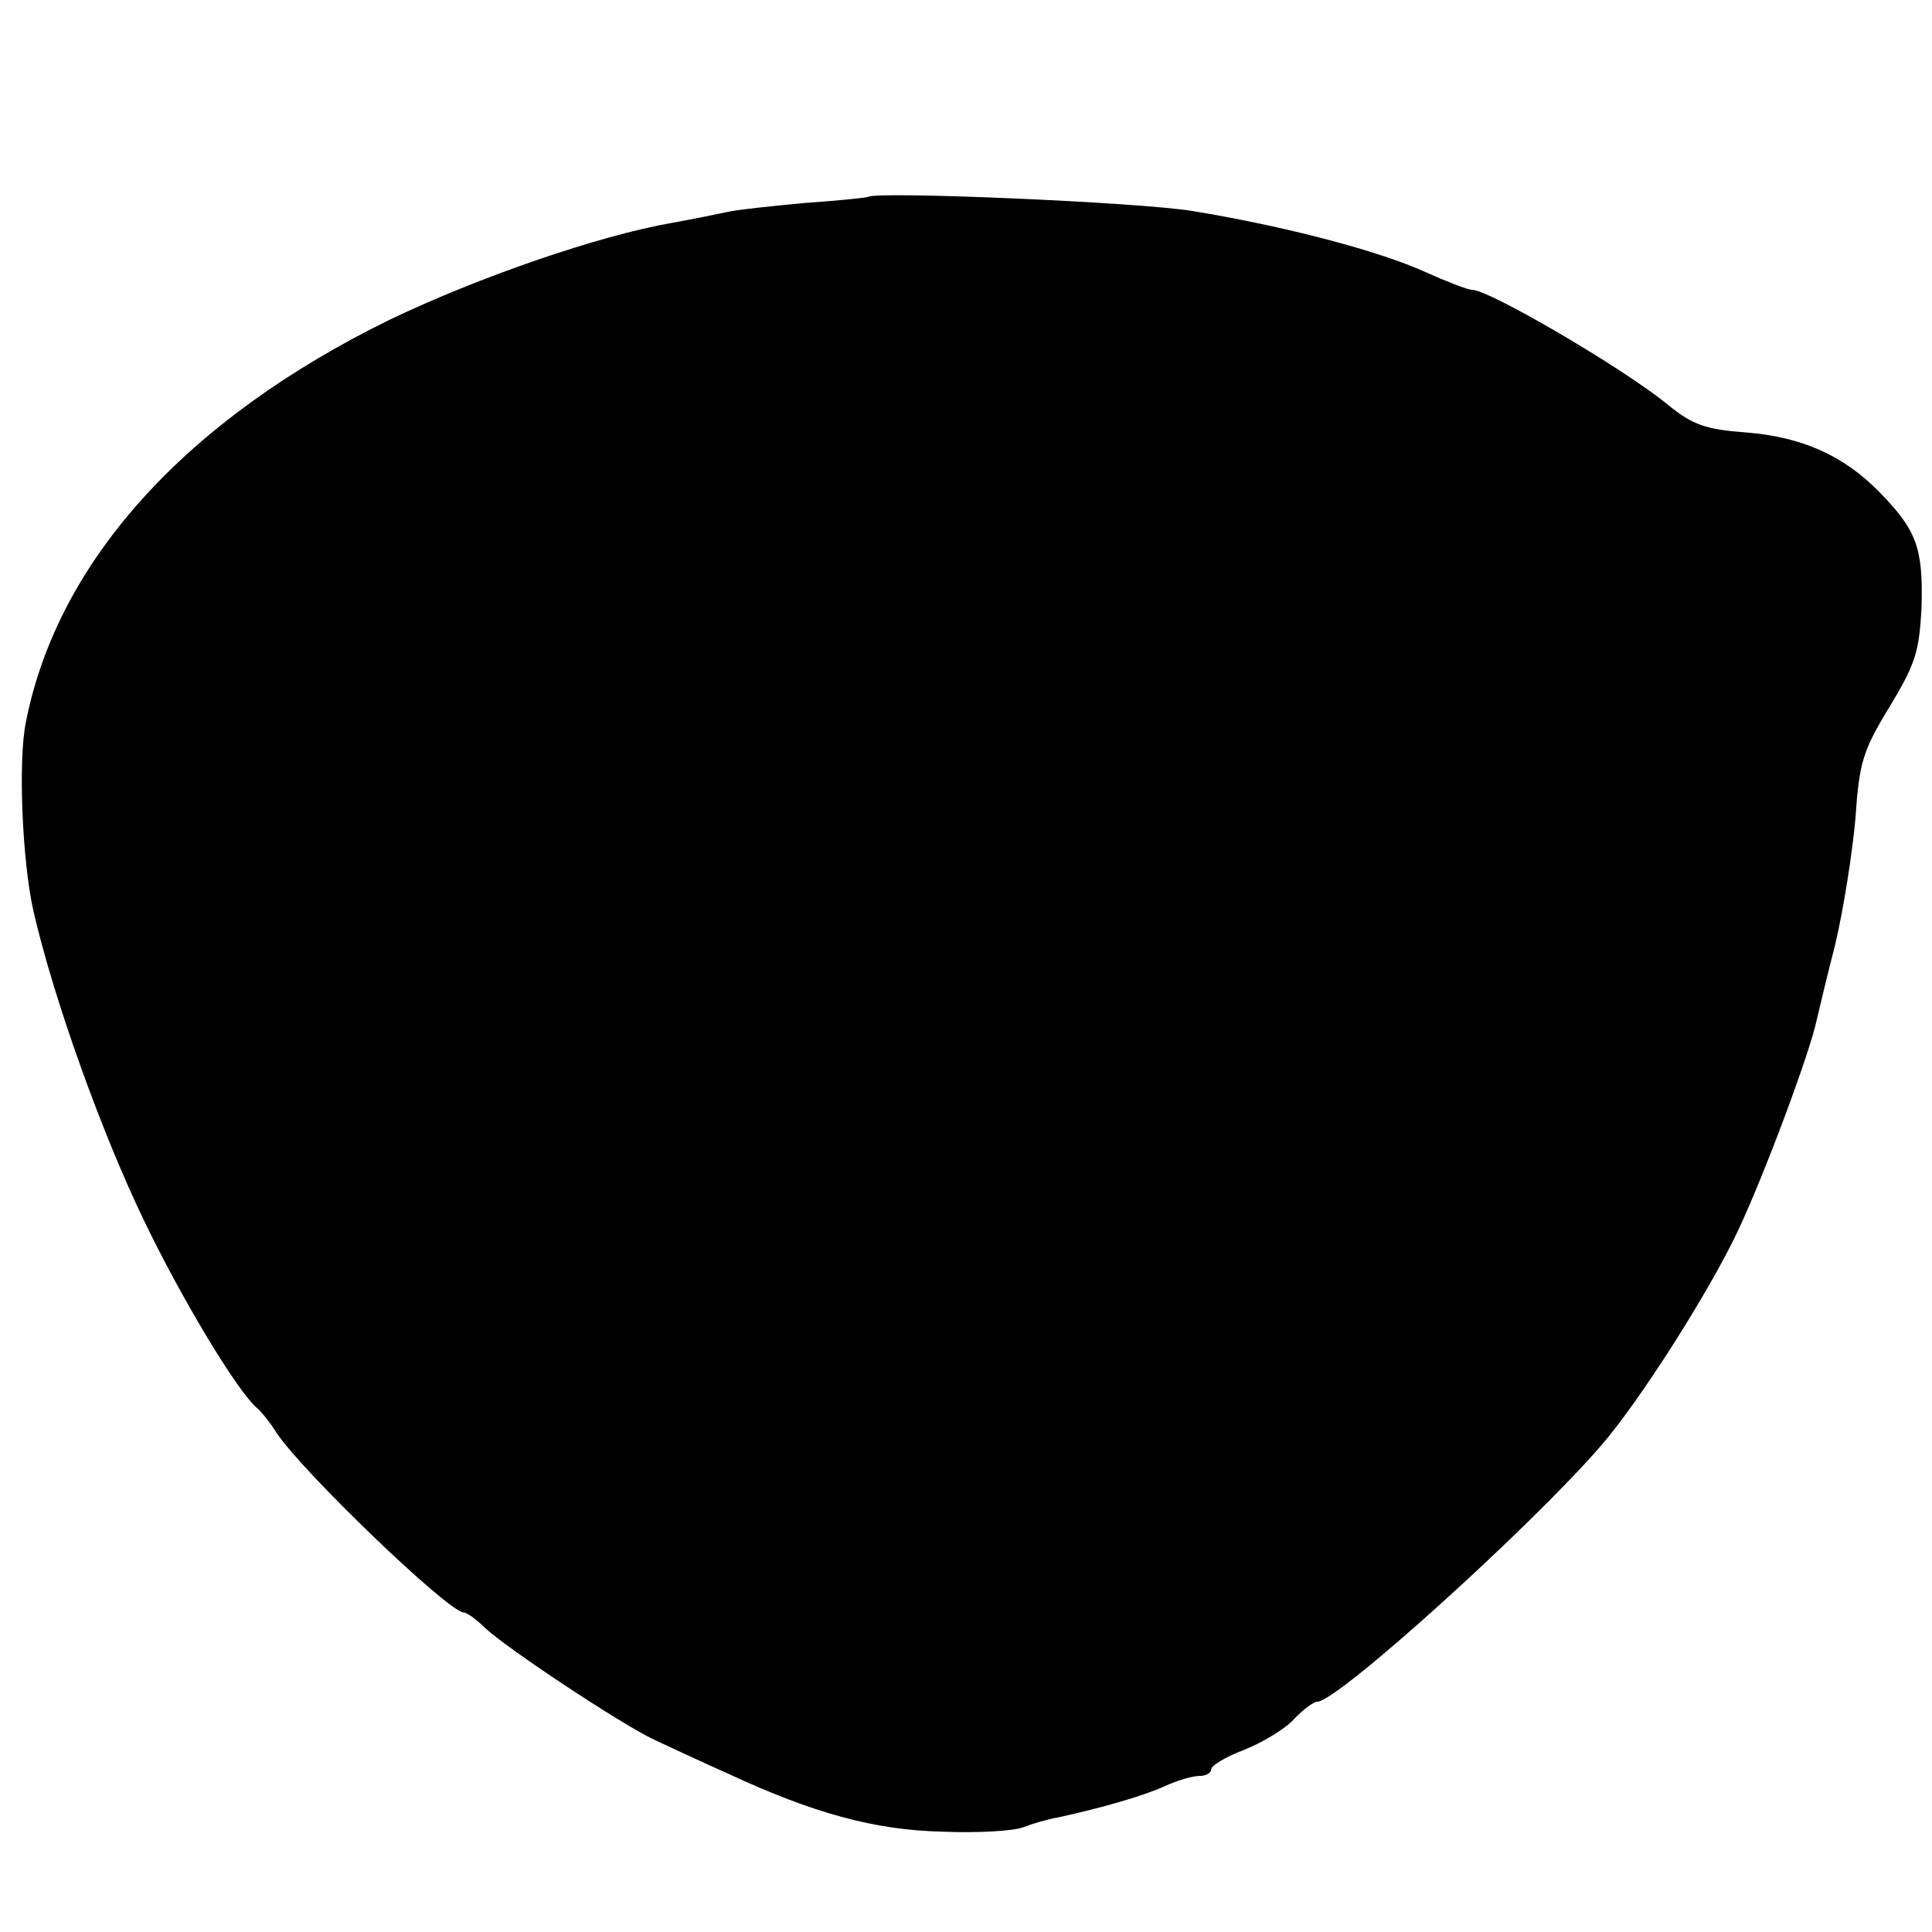 <?xml version="1.0" standalone="no"?>
<!DOCTYPE svg PUBLIC "-//W3C//DTD SVG 20010904//EN"
 "http://www.w3.org/TR/2001/REC-SVG-20010904/DTD/svg10.dtd">
<svg version="1.0" xmlns="http://www.w3.org/2000/svg"
 width="260pt" height="260pt" viewBox="0 0 260 260"
 preserveAspectRatio="xMidYMid meet">
<g transform="translate(0,260) scale(0.1,-0.1)"
fill="#000000" stroke="none">
<path d="M1168 2335 c-2 -1 -39 -5 -83 -8 -44 -4 -91 -9 -105 -12 -14 -3 -48
-10 -76 -15 -98 -17 -260 -73 -379 -130 -274 -134 -447 -324 -490 -541 -11
-52 -5 -189 10 -255 27 -118 92 -299 149 -417 50 -104 125 -229 152 -252 6 -5
18 -20 26 -33 35 -53 232 -242 252 -242 4 0 17 -9 29 -21 30 -28 184 -130 227
-150 19 -9 64 -30 100 -46 114 -53 197 -76 289 -78 47 -2 96 1 108 6 13 5 34
11 46 13 60 13 115 29 144 42 17 8 38 14 47 14 9 0 16 4 16 9 0 5 20 17 44 26
25 10 55 28 67 41 12 13 27 24 32 24 27 0 290 238 382 345 52 60 146 208 184
289 35 74 97 240 106 284 2 9 13 55 25 102 11 47 23 123 27 169 5 75 10 91 46
150 35 58 40 74 43 136 2 78 -7 102 -57 153 -48 49 -104 74 -179 80 -54 4 -72
10 -105 37 -61 50 -241 155 -264 155 -6 0 -34 11 -63 24 -64 29 -191 62 -313
82 -73 12 -427 27 -437 19z"/>
</g>
</svg>
